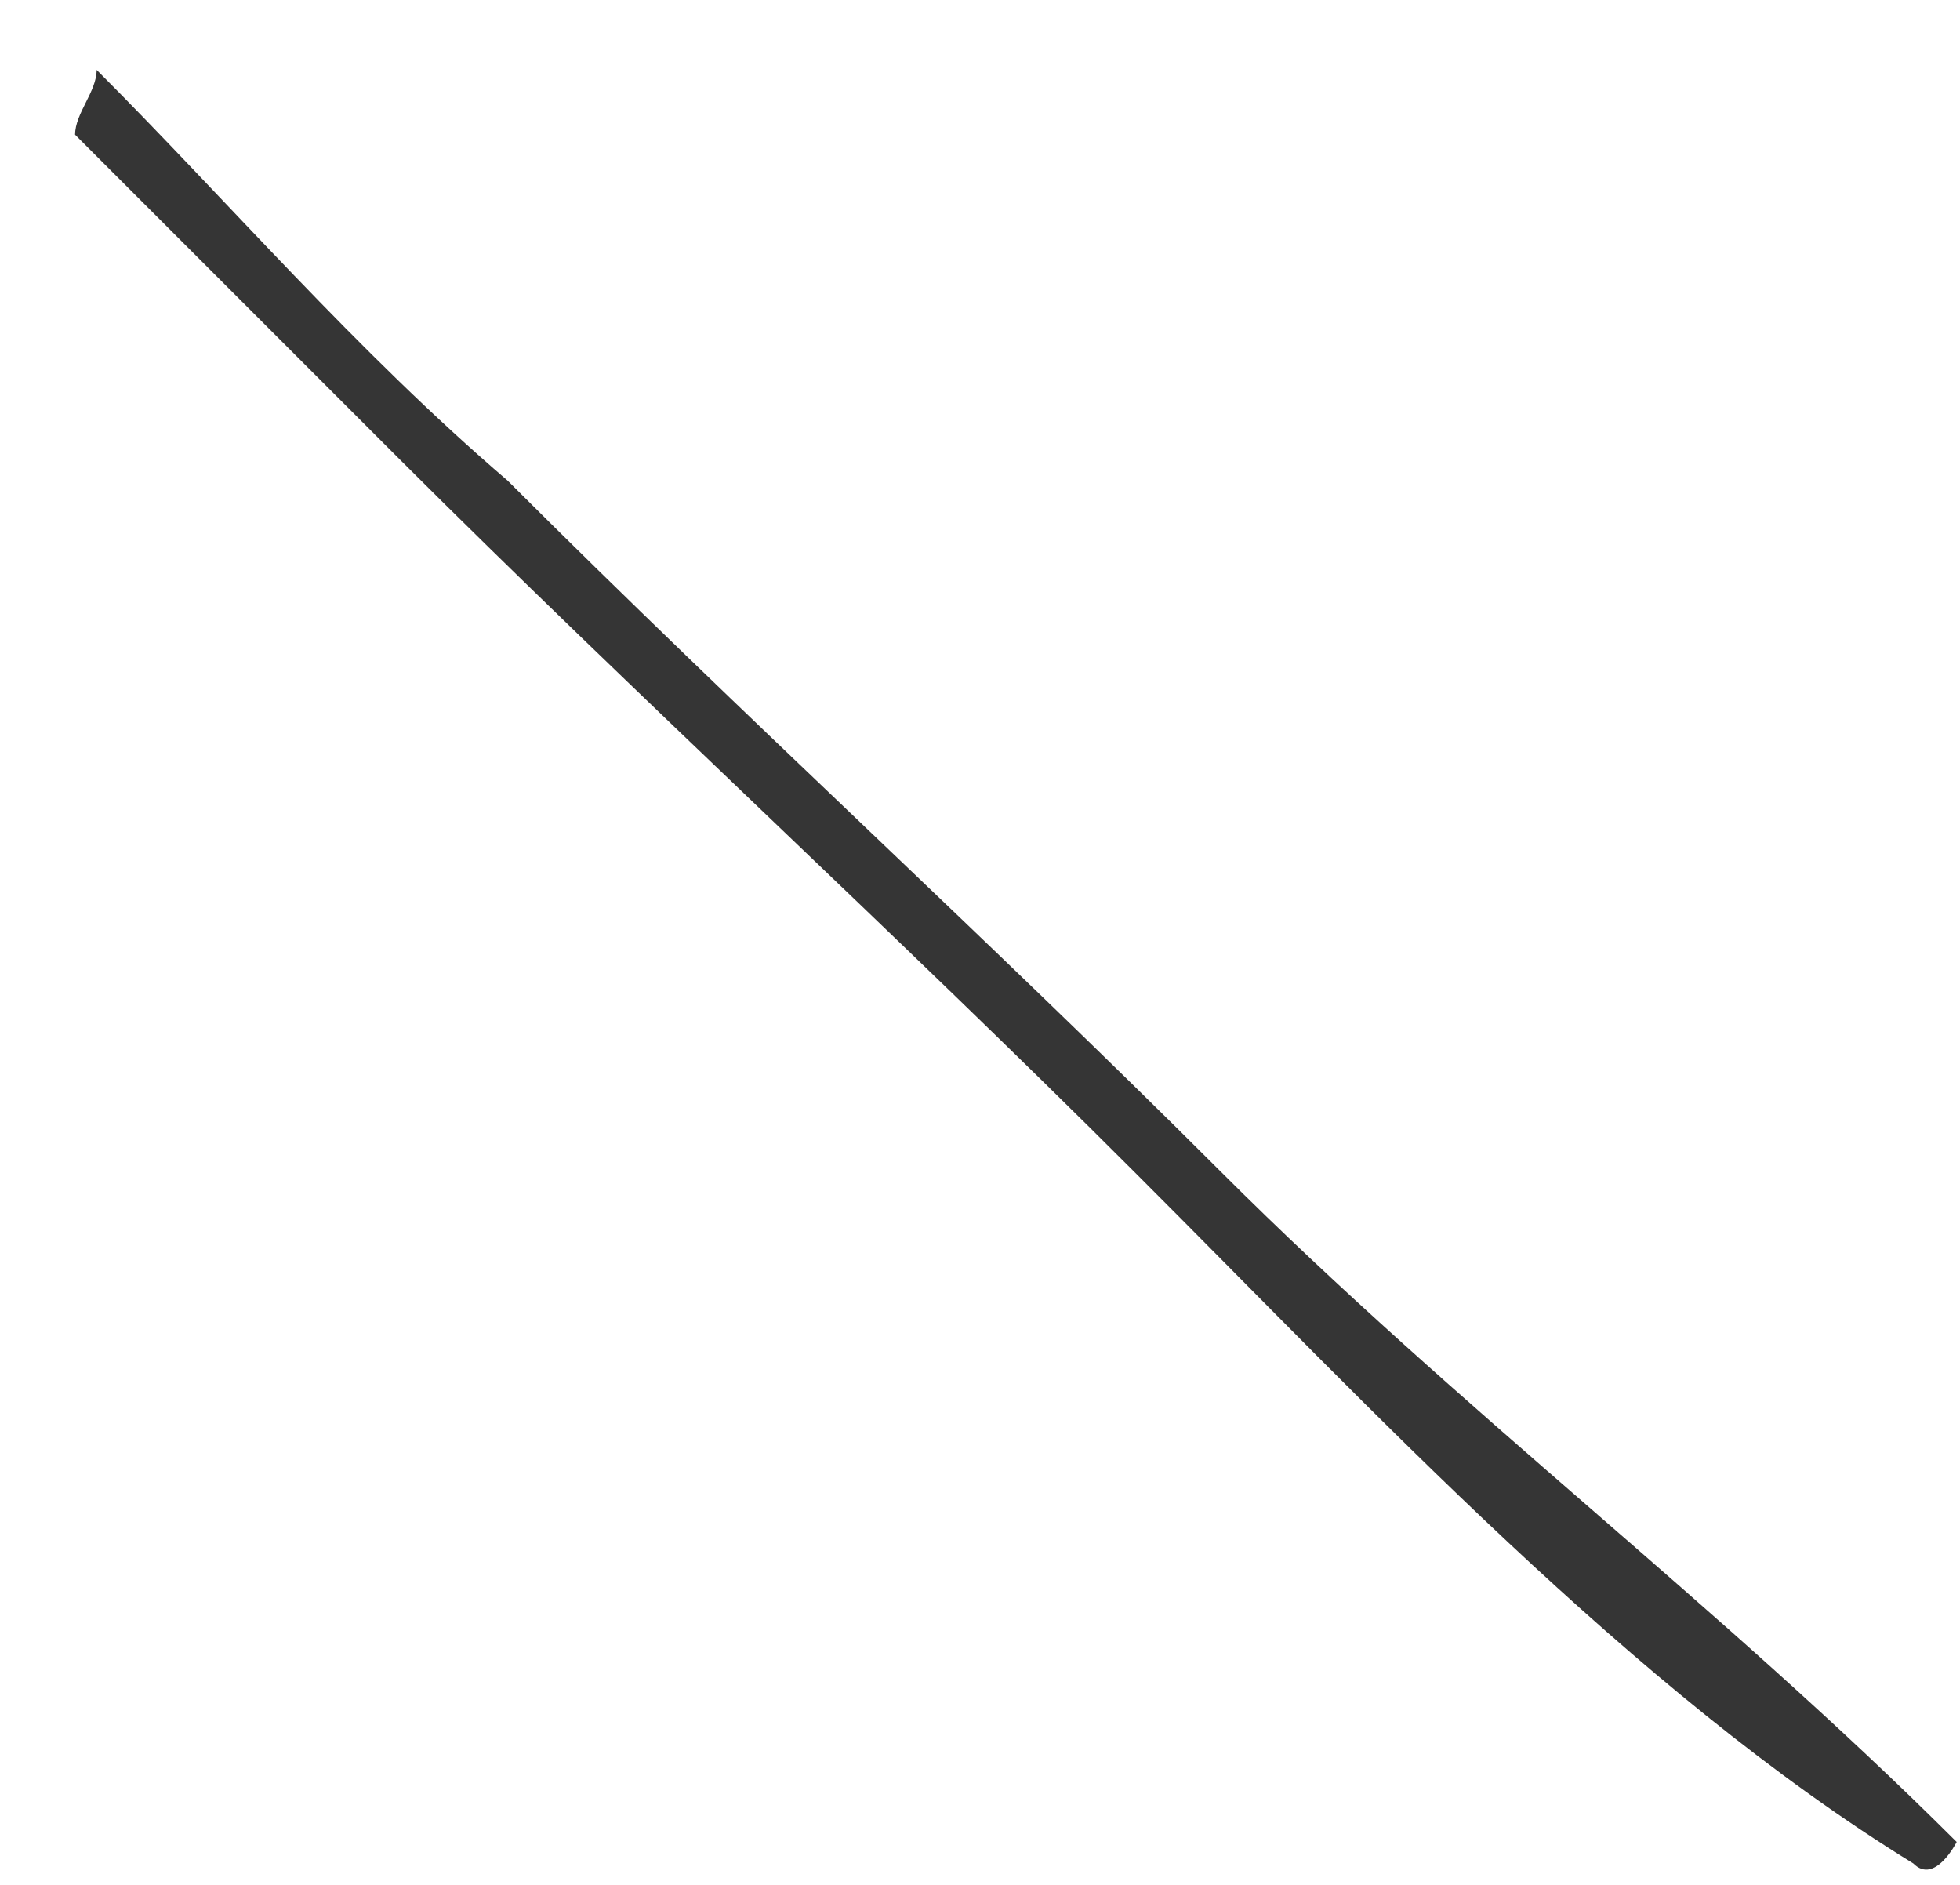 <svg xmlns:xlink="http://www.w3.org/1999/xlink" xmlns="http://www.w3.org/2000/svg" width="26" height="25" viewBox="0 0 26 25" fill="none">
<path d="M25.381 24.716C21.652 22.423 18.209 18.698 15.051 15.547C11.897 12.393 8.454 9.239 5.297 6.088C3.864 4.656 2.429 3.22 0.996 1.787C0.996 1.502 1.282 1.216 1.282 0.927C3.004 2.648 4.725 4.656 6.733 6.374C9.89 9.528 13.044 12.393 16.201 15.547C19.355 18.698 22.799 21.28 25.956 24.431C25.956 24.431 25.667 25.006 25.381 24.716Z" fill="#353535"/>
</svg>